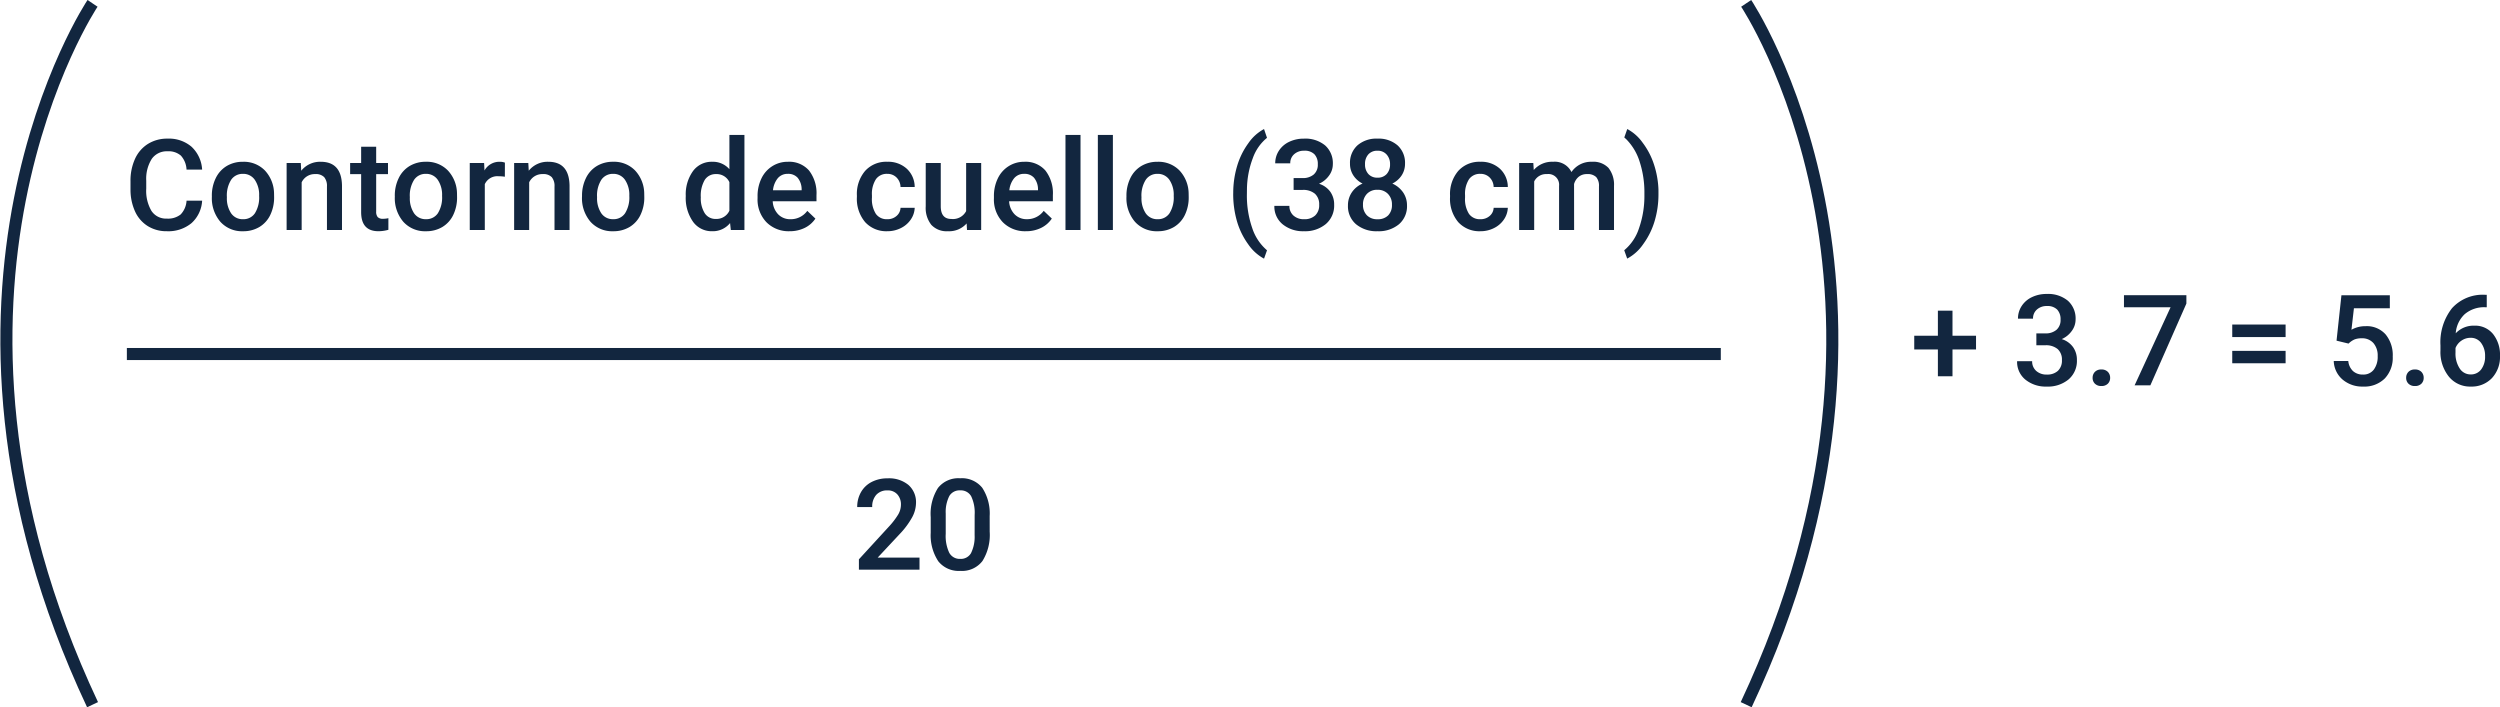<svg xmlns="http://www.w3.org/2000/svg" width="414.181" height="117.171" viewBox="0 0 414.181 117.171">
  <g id="Grupo_1115335" data-name="Grupo 1115335" transform="translate(4765.366 7389.854)">
    <path id="Trazado_896816" data-name="Trazado 896816" d="M-114.844-4.86a5.391,5.391,0,0,1-1.764,3.727A6.013,6.013,0,0,1-120.7.205a5.822,5.822,0,0,1-3.143-.846,5.553,5.553,0,0,1-2.1-2.4,8.677,8.677,0,0,1-.769-3.62V-8.06a8.74,8.74,0,0,1,.749-3.722,5.641,5.641,0,0,1,2.148-2.481,5.992,5.992,0,0,1,3.235-.872,5.757,5.757,0,0,1,3.979,1.343A5.612,5.612,0,0,1-114.844-10h-2.584a3.688,3.688,0,0,0-.938-2.323,3.1,3.1,0,0,0-2.21-.713,3.03,3.03,0,0,0-2.6,1.236,6.171,6.171,0,0,0-.928,3.625V-6.85a6.546,6.546,0,0,0,.866,3.691A2.876,2.876,0,0,0-120.7-1.887a3.354,3.354,0,0,0,2.3-.687,3.582,3.582,0,0,0,.974-2.287Zm1.61-.79a6.542,6.542,0,0,1,.646-2.938,4.718,4.718,0,0,1,1.815-2.01,5.114,5.114,0,0,1,2.687-.7,4.846,4.846,0,0,1,3.645,1.446,5.687,5.687,0,0,1,1.512,3.835l.01.584a6.6,6.6,0,0,1-.631,2.933,4.661,4.661,0,0,1-1.8,2,5.151,5.151,0,0,1-2.712.708,4.813,4.813,0,0,1-3.758-1.564,5.989,5.989,0,0,1-1.41-4.168Zm2.492.215a4.471,4.471,0,0,0,.708,2.681,2.3,2.3,0,0,0,1.969.969,2.275,2.275,0,0,0,1.964-.984,4.938,4.938,0,0,0,.7-2.881,4.413,4.413,0,0,0-.723-2.666,2.308,2.308,0,0,0-1.964-.984,2.287,2.287,0,0,0-1.938.969A4.844,4.844,0,0,0-110.742-5.435Zm12.243-5.66.072,1.282A3.989,3.989,0,0,1-95.2-11.3q3.466,0,3.527,3.968V0h-2.492V-7.188a2.285,2.285,0,0,0-.456-1.564,1.919,1.919,0,0,0-1.492-.508A2.4,2.4,0,0,0-98.355-7.9V0h-2.492V-11.095Zm12.489-2.7v2.7h1.958v1.846H-86.01v6.193a1.364,1.364,0,0,0,.251.918,1.165,1.165,0,0,0,.9.282,3.838,3.838,0,0,0,.872-.1V-.031A6.137,6.137,0,0,1-85.63.205Q-88.5.205-88.5-2.963V-9.249h-1.825v-1.846H-88.5v-2.7Zm3.086,8.142a6.542,6.542,0,0,1,.646-2.938,4.718,4.718,0,0,1,1.815-2.01,5.114,5.114,0,0,1,2.687-.7,4.846,4.846,0,0,1,3.645,1.446,5.687,5.687,0,0,1,1.512,3.835l.01.584A6.6,6.6,0,0,1-73.239-2.5a4.661,4.661,0,0,1-1.8,2,5.151,5.151,0,0,1-2.712.708,4.813,4.813,0,0,1-3.758-1.564,5.989,5.989,0,0,1-1.41-4.168Zm2.492.215a4.471,4.471,0,0,0,.708,2.681,2.3,2.3,0,0,0,1.969.969,2.275,2.275,0,0,0,1.964-.984,4.938,4.938,0,0,0,.7-2.881,4.413,4.413,0,0,0-.723-2.666A2.308,2.308,0,0,0-77.776-9.3a2.287,2.287,0,0,0-1.938.969A4.844,4.844,0,0,0-80.432-5.435Zm15.74-3.384A6.166,6.166,0,0,0-65.707-8.9a2.286,2.286,0,0,0-2.307,1.313V0h-2.492V-11.095h2.379l.062,1.241a2.807,2.807,0,0,1,2.5-1.446,2.333,2.333,0,0,1,.882.144Zm3.886-2.276.072,1.282A3.989,3.989,0,0,1-57.5-11.3q3.466,0,3.527,3.968V0h-2.492V-7.188a2.285,2.285,0,0,0-.456-1.564,1.919,1.919,0,0,0-1.492-.508A2.4,2.4,0,0,0-60.662-7.9V0h-2.492V-11.095Zm8.9,5.445a6.542,6.542,0,0,1,.646-2.938,4.718,4.718,0,0,1,1.815-2.01,5.114,5.114,0,0,1,2.687-.7,4.846,4.846,0,0,1,3.645,1.446A5.687,5.687,0,0,1-41.6-6.019l.01.584A6.6,6.6,0,0,1-42.22-2.5a4.661,4.661,0,0,1-1.8,2,5.151,5.151,0,0,1-2.712.708A4.813,4.813,0,0,1-50.5-1.359a5.989,5.989,0,0,1-1.41-4.168Zm2.492.215a4.471,4.471,0,0,0,.708,2.681,2.3,2.3,0,0,0,1.969.969,2.275,2.275,0,0,0,1.964-.984,4.938,4.938,0,0,0,.7-2.881,4.413,4.413,0,0,0-.723-2.666A2.308,2.308,0,0,0-46.758-9.3a2.287,2.287,0,0,0-1.938.969A4.844,4.844,0,0,0-49.414-5.435Zm14.694-.195A6.6,6.6,0,0,1-33.53-9.746,3.811,3.811,0,0,1-30.341-11.3a3.621,3.621,0,0,1,2.851,1.23V-15.75H-25V0h-2.256l-.123-1.148A3.673,3.673,0,0,1-30.362.205a3.79,3.79,0,0,1-3.153-1.569A6.838,6.838,0,0,1-34.72-5.629Zm2.492.215a4.618,4.618,0,0,0,.651,2.64,2.113,2.113,0,0,0,1.851.948,2.353,2.353,0,0,0,2.235-1.364V-7.926a2.317,2.317,0,0,0-2.215-1.333,2.128,2.128,0,0,0-1.866.959A5.143,5.143,0,0,0-32.228-5.414ZM-17.514.205a5.155,5.155,0,0,1-3.84-1.492A5.412,5.412,0,0,1-22.825-5.26v-.308a6.657,6.657,0,0,1,.641-2.969,4.878,4.878,0,0,1,1.8-2.035A4.758,4.758,0,0,1-17.8-11.3a4.355,4.355,0,0,1,3.5,1.446,6.114,6.114,0,0,1,1.236,4.091v1h-7.25A3.332,3.332,0,0,0-19.4-2.584a2.755,2.755,0,0,0,2.025.8,3.374,3.374,0,0,0,2.789-1.384l1.343,1.282A4.486,4.486,0,0,1-15.017-.344,5.57,5.57,0,0,1-17.514.205Zm-.3-9.505a2.1,2.1,0,0,0-1.656.718,3.72,3.72,0,0,0-.8,2h4.748v-.185a3.029,3.029,0,0,0-.667-1.892A2.082,2.082,0,0,0-17.811-9.3ZM-1.343-1.784A2.253,2.253,0,0,0,.205-2.328,1.857,1.857,0,0,0,.861-3.671H3.209a3.66,3.66,0,0,1-.646,1.933A4.237,4.237,0,0,1,.923-.318,4.889,4.889,0,0,1-1.312.205,4.73,4.73,0,0,1-5-1.3,5.979,5.979,0,0,1-6.368-5.465v-.256A5.879,5.879,0,0,1-5.014-9.777,4.687,4.687,0,0,1-1.323-11.3,4.558,4.558,0,0,1,1.9-10.146a4.132,4.132,0,0,1,1.307,3.03H.861A2.282,2.282,0,0,0,.21-8.685,2.1,2.1,0,0,0-1.343-9.3a2.193,2.193,0,0,0-1.866.877,4.474,4.474,0,0,0-.667,2.661v.4a4.548,4.548,0,0,0,.651,2.692A2.191,2.191,0,0,0-1.343-1.784Zm13.156.7A3.864,3.864,0,0,1,8.7.205,3.444,3.444,0,0,1,5.963-.851a4.493,4.493,0,0,1-.928-3.056v-7.188H7.526v7.157q0,2.112,1.753,2.112a2.462,2.462,0,0,0,2.451-1.3v-7.967h2.492V0H11.874ZM21.646.205a5.155,5.155,0,0,1-3.84-1.492A5.412,5.412,0,0,1,16.334-5.26v-.308a6.657,6.657,0,0,1,.641-2.969,4.878,4.878,0,0,1,1.8-2.035,4.758,4.758,0,0,1,2.584-.728,4.355,4.355,0,0,1,3.5,1.446A6.114,6.114,0,0,1,26.1-5.763v1h-7.25a3.332,3.332,0,0,0,.918,2.174,2.755,2.755,0,0,0,2.025.8,3.374,3.374,0,0,0,2.789-1.384l1.343,1.282A4.486,4.486,0,0,1,24.143-.344,5.57,5.57,0,0,1,21.646.205Zm-.3-9.505a2.1,2.1,0,0,0-1.656.718,3.72,3.72,0,0,0-.8,2h4.748v-.185a3.029,3.029,0,0,0-.667-1.892A2.082,2.082,0,0,0,21.349-9.3ZM30.68,0H28.188V-15.75H30.68Zm5.363,0H33.551V-15.75h2.492Zm2.246-5.65a6.542,6.542,0,0,1,.646-2.938,4.718,4.718,0,0,1,1.815-2.01,5.114,5.114,0,0,1,2.687-.7,4.846,4.846,0,0,1,3.645,1.446,5.687,5.687,0,0,1,1.512,3.835l.01.584A6.6,6.6,0,0,1,47.973-2.5a4.661,4.661,0,0,1-1.8,2,5.151,5.151,0,0,1-2.712.708A4.813,4.813,0,0,1,39.7-1.359a5.989,5.989,0,0,1-1.41-4.168Zm2.492.215a4.471,4.471,0,0,0,.708,2.681,2.3,2.3,0,0,0,1.969.969,2.275,2.275,0,0,0,1.964-.984,4.938,4.938,0,0,0,.7-2.881A4.413,4.413,0,0,0,45.4-8.316,2.308,2.308,0,0,0,43.436-9.3a2.287,2.287,0,0,0-1.938.969A4.844,4.844,0,0,0,40.78-5.435Zm15.2-.636a15.625,15.625,0,0,1,.636-4.5,12.341,12.341,0,0,1,1.866-3.8,7.41,7.41,0,0,1,2.6-2.353l.492,1.456a7.612,7.612,0,0,0-2.343,3.348,14.994,14.994,0,0,0-.979,5.153l-.01.882a16.3,16.3,0,0,0,.877,5.542,8.168,8.168,0,0,0,2.456,3.707l-.492,1.384a7.423,7.423,0,0,1-2.61-2.364,12.34,12.34,0,0,1-1.866-3.8A16.241,16.241,0,0,1,55.976-6.07ZM65.984-8.6H67.5a2.716,2.716,0,0,0,1.82-.595,2.122,2.122,0,0,0,.672-1.692,2.312,2.312,0,0,0-.559-1.656,2.249,2.249,0,0,0-1.707-.59,2.379,2.379,0,0,0-1.651.579,1.936,1.936,0,0,0-.646,1.512H62.938a3.771,3.771,0,0,1,.61-2.092,4.1,4.1,0,0,1,1.7-1.471,5.545,5.545,0,0,1,2.446-.528,5.135,5.135,0,0,1,3.512,1.123,3.94,3.94,0,0,1,1.277,3.122A3.173,3.173,0,0,1,71.844-9,4.019,4.019,0,0,1,70.188-7.66a3.663,3.663,0,0,1,1.871,1.323A3.622,3.622,0,0,1,72.7-4.184a4.01,4.01,0,0,1-1.379,3.2A5.355,5.355,0,0,1,67.7.205,5.314,5.314,0,0,1,64.169-.943,3.782,3.782,0,0,1,62.795-4h2.492a2.084,2.084,0,0,0,.661,1.6,2.508,2.508,0,0,0,1.779.615A2.587,2.587,0,0,0,69.552-2.4a2.308,2.308,0,0,0,.667-1.784A2.332,2.332,0,0,0,69.521-6a2.981,2.981,0,0,0-2.071-.636H65.984Zm18.457-2.389a3.471,3.471,0,0,1-.564,1.953A3.912,3.912,0,0,1,82.339-7.69a4.261,4.261,0,0,1,1.8,1.487,3.751,3.751,0,0,1,.631,2.133A3.917,3.917,0,0,1,83.436-.948,5.232,5.232,0,0,1,79.888.205,5.253,5.253,0,0,1,76.325-.954a3.914,3.914,0,0,1-1.338-3.117,3.794,3.794,0,0,1,.636-2.153A4.084,4.084,0,0,1,77.407-7.69a3.89,3.89,0,0,1-1.523-1.348,3.494,3.494,0,0,1-.559-1.953,3.884,3.884,0,0,1,1.23-3.025,4.754,4.754,0,0,1,3.322-1.118,4.769,4.769,0,0,1,3.333,1.118A3.884,3.884,0,0,1,84.441-10.992Zm-2.164,6.8a2.461,2.461,0,0,0-.661-1.789,2.325,2.325,0,0,0-1.748-.682,2.3,2.3,0,0,0-1.738.677,2.479,2.479,0,0,0-.651,1.794,2.4,2.4,0,0,0,.641,1.753,2.358,2.358,0,0,0,1.769.656,2.366,2.366,0,0,0,1.759-.636A2.409,2.409,0,0,0,82.277-4.194ZM81.959-10.9a2.317,2.317,0,0,0-.564-1.6,1.934,1.934,0,0,0-1.518-.631,1.951,1.951,0,0,0-1.507.6,2.318,2.318,0,0,0-.554,1.635,2.308,2.308,0,0,0,.559,1.63,1.958,1.958,0,0,0,1.512.6,1.958,1.958,0,0,0,1.512-.6A2.308,2.308,0,0,0,81.959-10.9ZM96.92-1.784a2.253,2.253,0,0,0,1.548-.543,1.857,1.857,0,0,0,.656-1.343h2.348a3.66,3.66,0,0,1-.646,1.933,4.237,4.237,0,0,1-1.641,1.42,4.889,4.889,0,0,1-2.235.523A4.73,4.73,0,0,1,93.259-1.3,5.979,5.979,0,0,1,91.9-5.465v-.256a5.879,5.879,0,0,1,1.354-4.055A4.687,4.687,0,0,1,96.94-11.3a4.558,4.558,0,0,1,3.225,1.154,4.132,4.132,0,0,1,1.307,3.03H99.125a2.282,2.282,0,0,0-.651-1.569A2.1,2.1,0,0,0,96.92-9.3a2.193,2.193,0,0,0-1.866.877,4.474,4.474,0,0,0-.667,2.661v.4a4.548,4.548,0,0,0,.651,2.692A2.191,2.191,0,0,0,96.92-1.784Zm8.777-9.311.072,1.159a3.992,3.992,0,0,1,3.2-1.364,3.067,3.067,0,0,1,3.045,1.7,3.935,3.935,0,0,1,3.4-1.7,3.459,3.459,0,0,1,2.733,1.015,4.469,4.469,0,0,1,.918,2.994V0h-2.492V-7.219a2.207,2.207,0,0,0-.461-1.548,2.02,2.02,0,0,0-1.528-.492A2.075,2.075,0,0,0,113.2-8.8a2.406,2.406,0,0,0-.754,1.195L112.455,0h-2.492V-7.3a1.777,1.777,0,0,0-2-1.958,2.193,2.193,0,0,0-2.123,1.22V0h-2.492V-11.095Zm20.733,5.188a15.428,15.428,0,0,1-.625,4.394,12.449,12.449,0,0,1-1.9,3.855,7.429,7.429,0,0,1-2.656,2.4l-.492-1.384A7.88,7.88,0,0,0,123.2-.272a16.147,16.147,0,0,0,.9-5.583v-.236a16.385,16.385,0,0,0-.779-5.194,9.161,9.161,0,0,0-2.235-3.758l-.318-.287.492-1.395a7.351,7.351,0,0,1,2.543,2.256,12.24,12.24,0,0,1,1.887,3.625,15.1,15.1,0,0,1,.738,4.137Z" transform="translate(-4617.034 -7351.752)" fill="#12263f"/>
    <path id="Trazado_896817" data-name="Trazado 896817" d="M-42.272-8.213h3.9v2.276h-3.9V-1.5h-2.42v-4.44h-3.917V-8.213h3.917v-4.153h2.42Zm13.894-.39h1.518A2.716,2.716,0,0,0-25.04-9.2a2.122,2.122,0,0,0,.672-1.692,2.312,2.312,0,0,0-.559-1.656,2.249,2.249,0,0,0-1.707-.59,2.379,2.379,0,0,0-1.651.579,1.936,1.936,0,0,0-.646,1.512h-2.492a3.771,3.771,0,0,1,.61-2.092,4.1,4.1,0,0,1,1.7-1.471,5.545,5.545,0,0,1,2.446-.528,5.135,5.135,0,0,1,3.512,1.123,3.94,3.94,0,0,1,1.277,3.122A3.173,3.173,0,0,1-22.518-9,4.019,4.019,0,0,1-24.174-7.66,3.663,3.663,0,0,1-22.3-6.337a3.622,3.622,0,0,1,.641,2.153,4.01,4.01,0,0,1-1.379,3.2A5.355,5.355,0,0,1-26.665.205,5.314,5.314,0,0,1-30.193-.943,3.782,3.782,0,0,1-31.567-4h2.492a2.084,2.084,0,0,0,.661,1.6,2.508,2.508,0,0,0,1.779.615A2.587,2.587,0,0,0-24.809-2.4a2.308,2.308,0,0,0,.667-1.784A2.332,2.332,0,0,0-24.84-6a2.981,2.981,0,0,0-2.071-.636h-1.466Zm10.767,5.978a1.423,1.423,0,0,1,1.077.395,1.371,1.371,0,0,1,.379.99,1.323,1.323,0,0,1-.379.969,1.445,1.445,0,0,1-1.077.385,1.449,1.449,0,0,1-1.056-.379,1.3,1.3,0,0,1-.39-.974,1.371,1.371,0,0,1,.379-.99A1.409,1.409,0,0,1-17.611-2.625Zm14.089-10.92L-9.49,0H-12.1l5.958-12.93h-7.721v-2H-3.522ZM12.915-8H4.076v-2.071h8.839Zm0,4.348H4.076V-5.711h8.839ZM21.354-7.4l.81-7.526h8.019v2.153H24.235l-.41,3.568A4.61,4.61,0,0,1,26.163-9.8,4.159,4.159,0,0,1,29.48-8.439a5.4,5.4,0,0,1,1.184,3.671,4.974,4.974,0,0,1-1.312,3.625,4.79,4.79,0,0,1-3.6,1.348,5.017,5.017,0,0,1-3.4-1.164A4.208,4.208,0,0,1,20.892-4.03H23.3a2.631,2.631,0,0,0,.779,1.666,2.37,2.37,0,0,0,1.661.579,2.142,2.142,0,0,0,1.789-.82,3.54,3.54,0,0,0,.641-2.235A3.129,3.129,0,0,0,27.465-7a2.475,2.475,0,0,0-1.948-.795,3.241,3.241,0,0,0-1.148.179,3.253,3.253,0,0,0-1.025.7ZM34.335-2.625a1.423,1.423,0,0,1,1.077.395,1.371,1.371,0,0,1,.379.99,1.323,1.323,0,0,1-.379.969,1.445,1.445,0,0,1-1.077.385,1.449,1.449,0,0,1-1.056-.379,1.3,1.3,0,0,1-.39-.974,1.371,1.371,0,0,1,.379-.99A1.409,1.409,0,0,1,34.335-2.625ZM46.24-15v2.061h-.308a4.946,4.946,0,0,0-3.343,1.148A4.806,4.806,0,0,0,41.1-8.624a4.046,4.046,0,0,1,3.066-1.261A3.821,3.821,0,0,1,47.291-8.49a5.492,5.492,0,0,1,1.143,3.6A5.135,5.135,0,0,1,47.1-1.2,4.619,4.619,0,0,1,43.584.205a4.512,4.512,0,0,1-3.625-1.651A6.494,6.494,0,0,1,38.57-5.773v-.851a9.137,9.137,0,0,1,1.912-6.152A6.857,6.857,0,0,1,45.984-15ZM43.564-7.875a2.623,2.623,0,0,0-1.5.461,2.7,2.7,0,0,0-1,1.23v.759a4.469,4.469,0,0,0,.7,2.64,2.126,2.126,0,0,0,1.8.979,2.1,2.1,0,0,0,1.753-.831,3.459,3.459,0,0,0,.646-2.184,3.509,3.509,0,0,0-.656-2.2A2.092,2.092,0,0,0,43.564-7.875Z" transform="translate(-4399.62 -7326.015)" fill="#12263f"/>
    <path id="Trazado_896818" data-name="Trazado 896818" d="M-.779,0H-10.818V-1.712l4.973-5.424a12.384,12.384,0,0,0,1.533-2,3.248,3.248,0,0,0,.456-1.615,2.454,2.454,0,0,0-.6-1.723,2.081,2.081,0,0,0-1.615-.656,2.4,2.4,0,0,0-1.876.738,2.9,2.9,0,0,0-.667,2.02H-11.1a4.883,4.883,0,0,1,.62-2.456,4.272,4.272,0,0,1,1.774-1.7,5.646,5.646,0,0,1,2.661-.6,5.05,5.05,0,0,1,3.43,1.092,3.791,3.791,0,0,1,1.256,3.02A5.125,5.125,0,0,1-1.994-8.68,13.323,13.323,0,0,1-4.061-5.9l-3.65,3.907H-.779ZM10.849-6.286a8.142,8.142,0,0,1-1.2,4.855A4.255,4.255,0,0,1,5.978.205,4.311,4.311,0,0,1,2.333-1.389,7.8,7.8,0,0,1,1.077-6.111V-8.7a8.02,8.02,0,0,1,1.2-4.83,4.3,4.3,0,0,1,3.676-1.61,4.319,4.319,0,0,1,3.656,1.569,7.775,7.775,0,0,1,1.236,4.7ZM8.357-9.075a6.317,6.317,0,0,0-.574-3.081,1.96,1.96,0,0,0-1.825-.979,1.958,1.958,0,0,0-1.794.928,5.838,5.838,0,0,0-.6,2.9v3.384A6.48,6.48,0,0,0,4.143-2.81,1.963,1.963,0,0,0,5.978-1.784a1.929,1.929,0,0,0,1.774-.948,6.1,6.1,0,0,0,.6-2.969Z" transform="translate(-4612.25 -7295.478)" fill="#12263f"/>
    <path id="Trazado_892531" data-name="Trazado 892531" d="M-8158.352-6165.073h264.071" transform="translate(3414.004 -1166.13)" fill="none" stroke="#12263f" stroke-width="2"/>
    <path id="Trazado_892532" data-name="Trazado 892532" d="M-8143.241-6360.945s-32.113,47.906,0,116.188" transform="translate(3393.207 -1028.352)" fill="none" stroke="#12263f" stroke-width="2"/>
    <path id="Trazado_892533" data-name="Trazado 892533" d="M-8157.513-6360.945s32.113,47.906,0,116.188" transform="translate(3681.441 -1028.352)" fill="none" stroke="#12263f" stroke-width="2"/>
  </g>
</svg>
